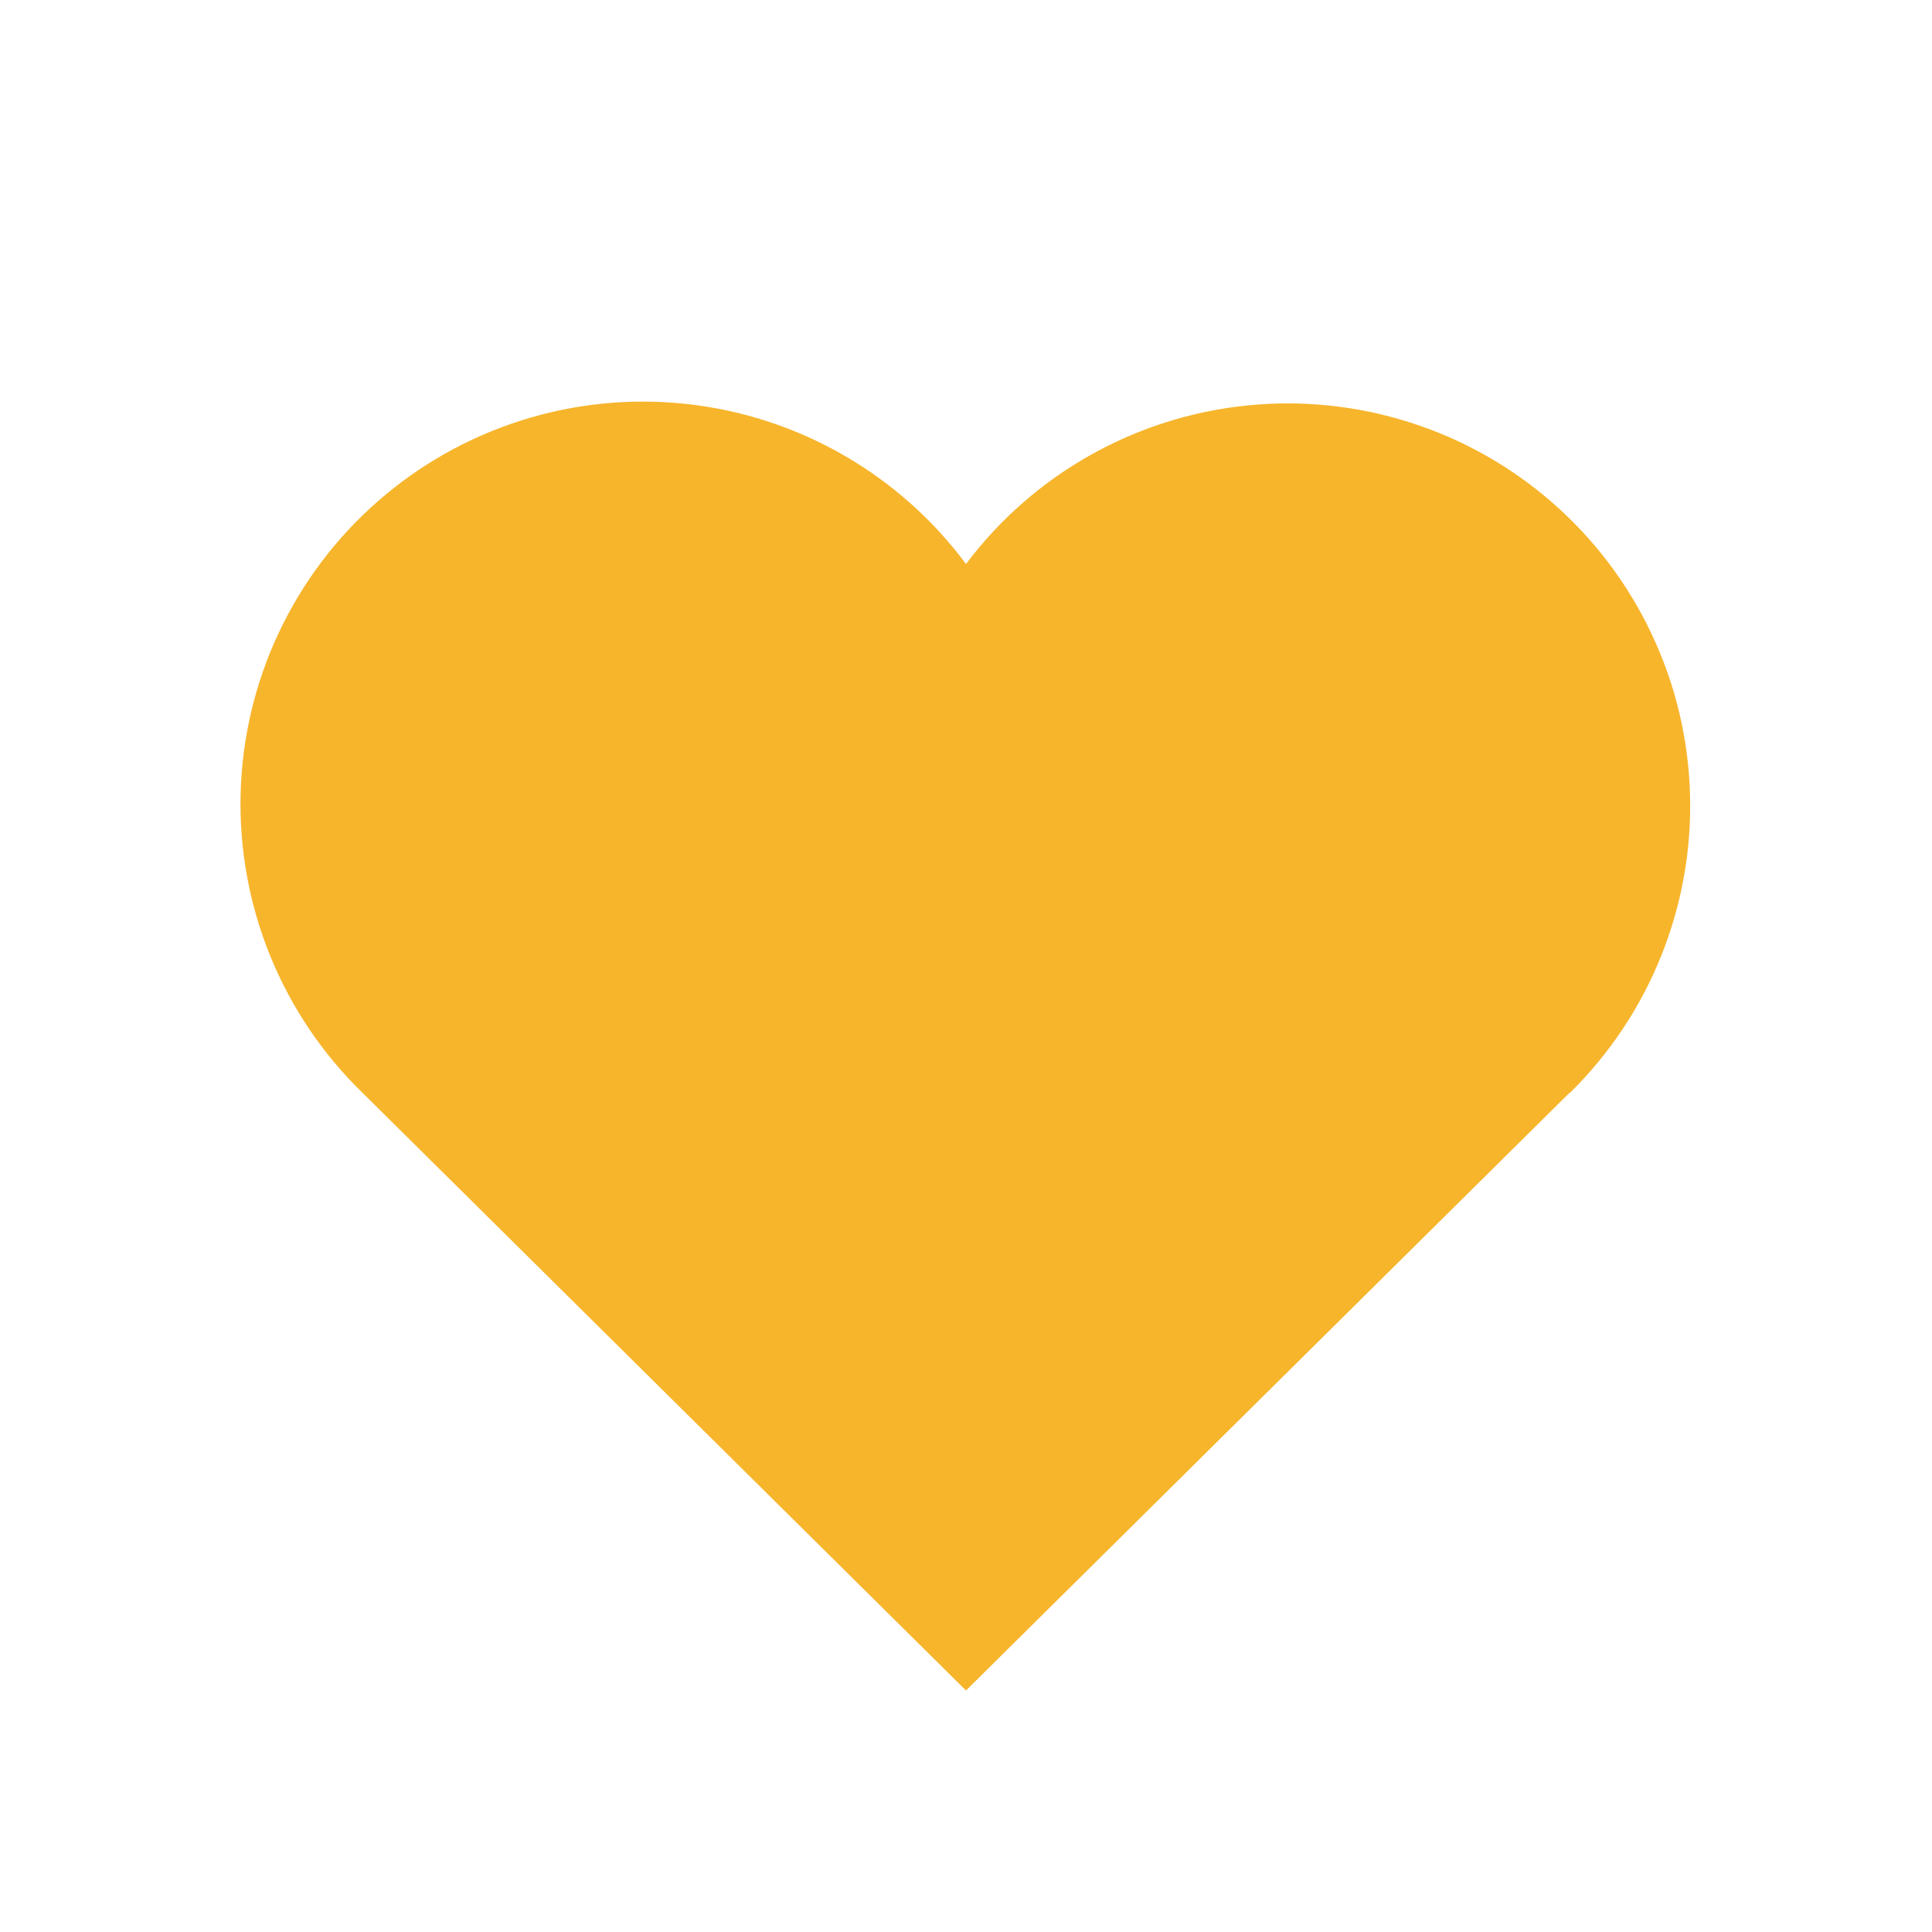 <svg width="24" height="24" viewBox="0 0 24 24" fill="none" xmlns="http://www.w3.org/2000/svg">
    <g clip-path="url(#clip0_2_548)">
        <path d="M19.5 13.572L12 21L4.5 13.572M4.5 13.572C4.005 13.091 3.616 12.512 3.356 11.873C3.096 11.233 2.971 10.547 2.989 9.857C3.007 9.167 3.168 8.488 3.461 7.864C3.755 7.239 4.174 6.681 4.694 6.227C5.213 5.772 5.821 5.43 6.479 5.222C7.137 5.013 7.831 4.944 8.517 5.017C9.204 5.09 9.868 5.305 10.467 5.647C11.066 5.989 11.588 6.452 12 7.006C12.414 6.456 12.936 5.997 13.535 5.659C14.134 5.32 14.797 5.109 15.481 5.038C16.165 4.967 16.857 5.038 17.513 5.247C18.169 5.455 18.774 5.797 19.292 6.251C19.809 6.704 20.227 7.259 20.52 7.882C20.814 8.505 20.975 9.181 20.994 9.869C21.014 10.557 20.891 11.241 20.634 11.879C20.377 12.518 19.991 13.096 19.5 13.578" fill="#F7B52C"/>
    </g>
    <defs>
        <clipPath id="clip0_2_548">
            <rect width="24" height="24" fill="white"/>
        </clipPath>
    </defs>
</svg>
